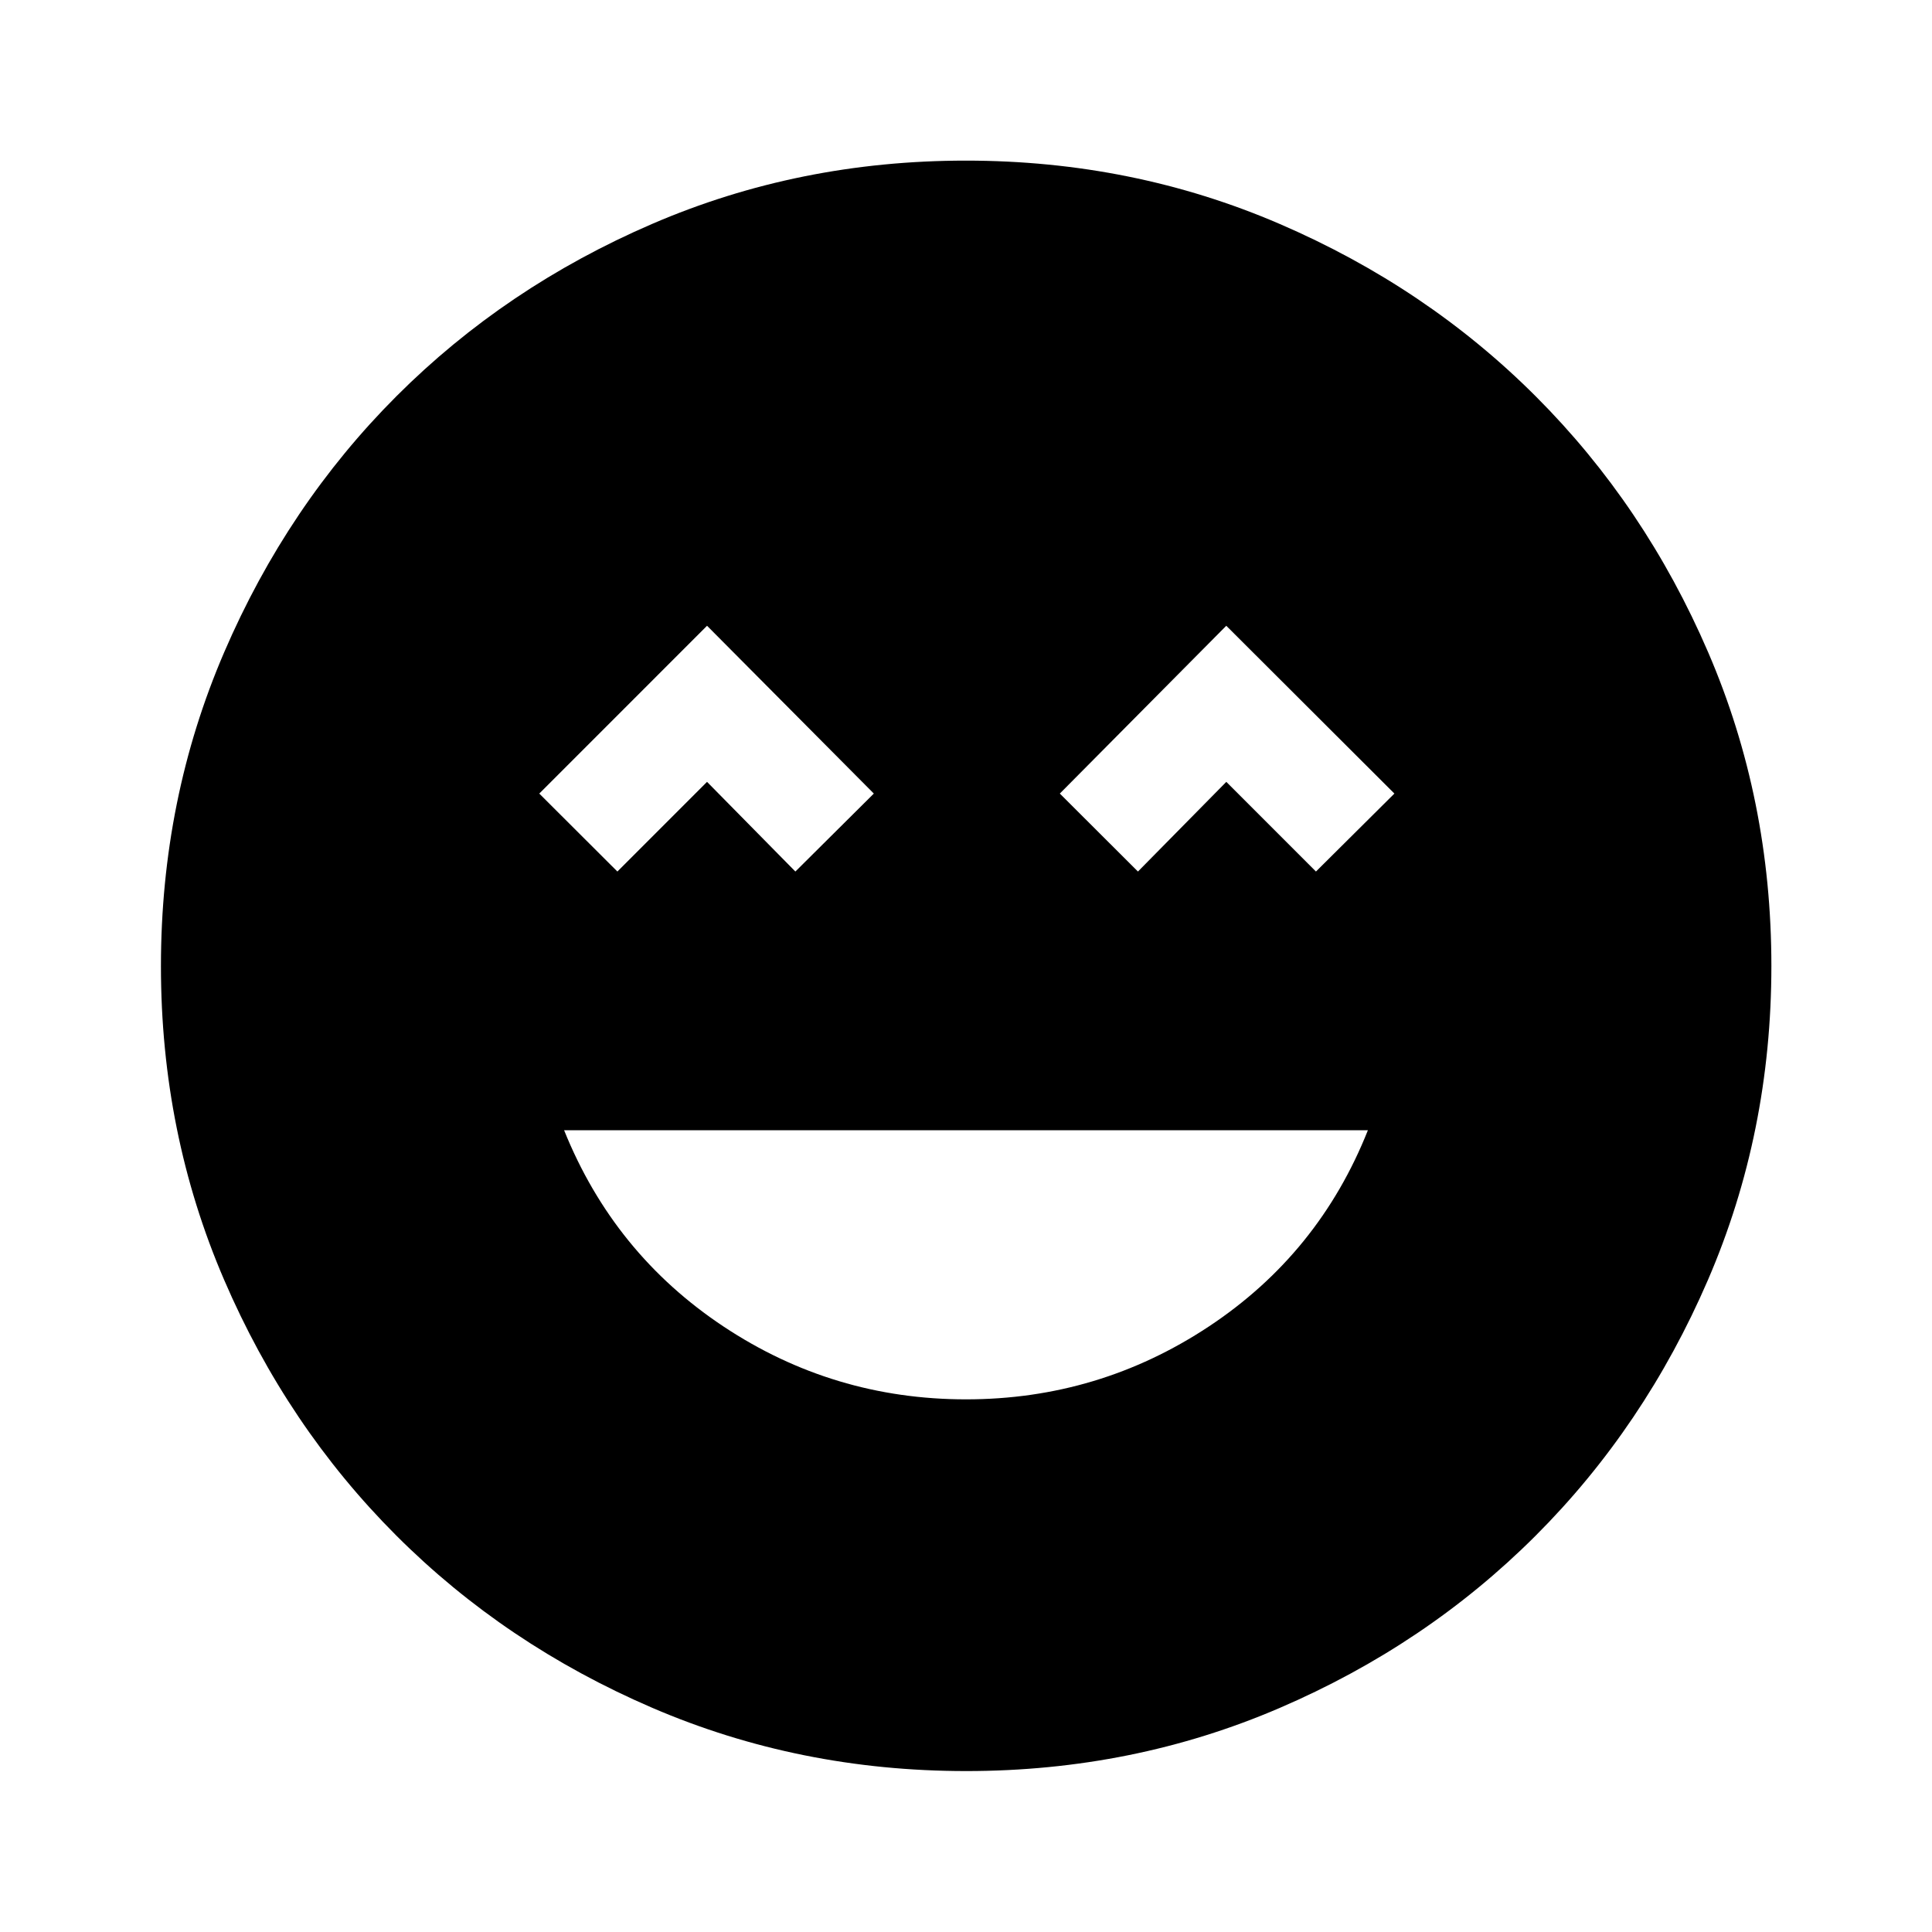 <svg xmlns="http://www.w3.org/2000/svg" height="40" viewBox="0 -960 960 960" width="40"><path d="M480-264.67q65.96 0 120.66-36.2 54.69-36.21 79.04-97.52H280.3q24.69 61.31 79.21 97.52 54.53 36.2 120.49 36.2ZM306.78-526.94l44.54-44.56 43.9 44.56 38.98-38.74-82.87-83.38-83.37 83.38 38.82 38.74Zm258.66 0 43.91-44.56 44.54 44.56 38.98-38.74-83.54-83.38-82.71 83.38 38.82 38.74ZM480.06-79.97q-82.99 0-156.01-31.45-73.03-31.45-127.2-85.64t-85.52-127.08q-31.36-72.88-31.36-155.8 0-82.99 31.45-156.01 31.45-73.03 85.61-127.21 54.17-54.18 127.07-85.6 72.9-31.43 155.82-31.43 83.01 0 156.05 31.51 73.05 31.5 127.21 85.69 54.17 54.18 85.59 127.09t31.42 155.86q0 83.01-31.52 156.03-31.52 73.03-85.72 127.18-54.2 54.15-127.09 85.5-72.88 31.36-155.8 31.36Z"/></svg>